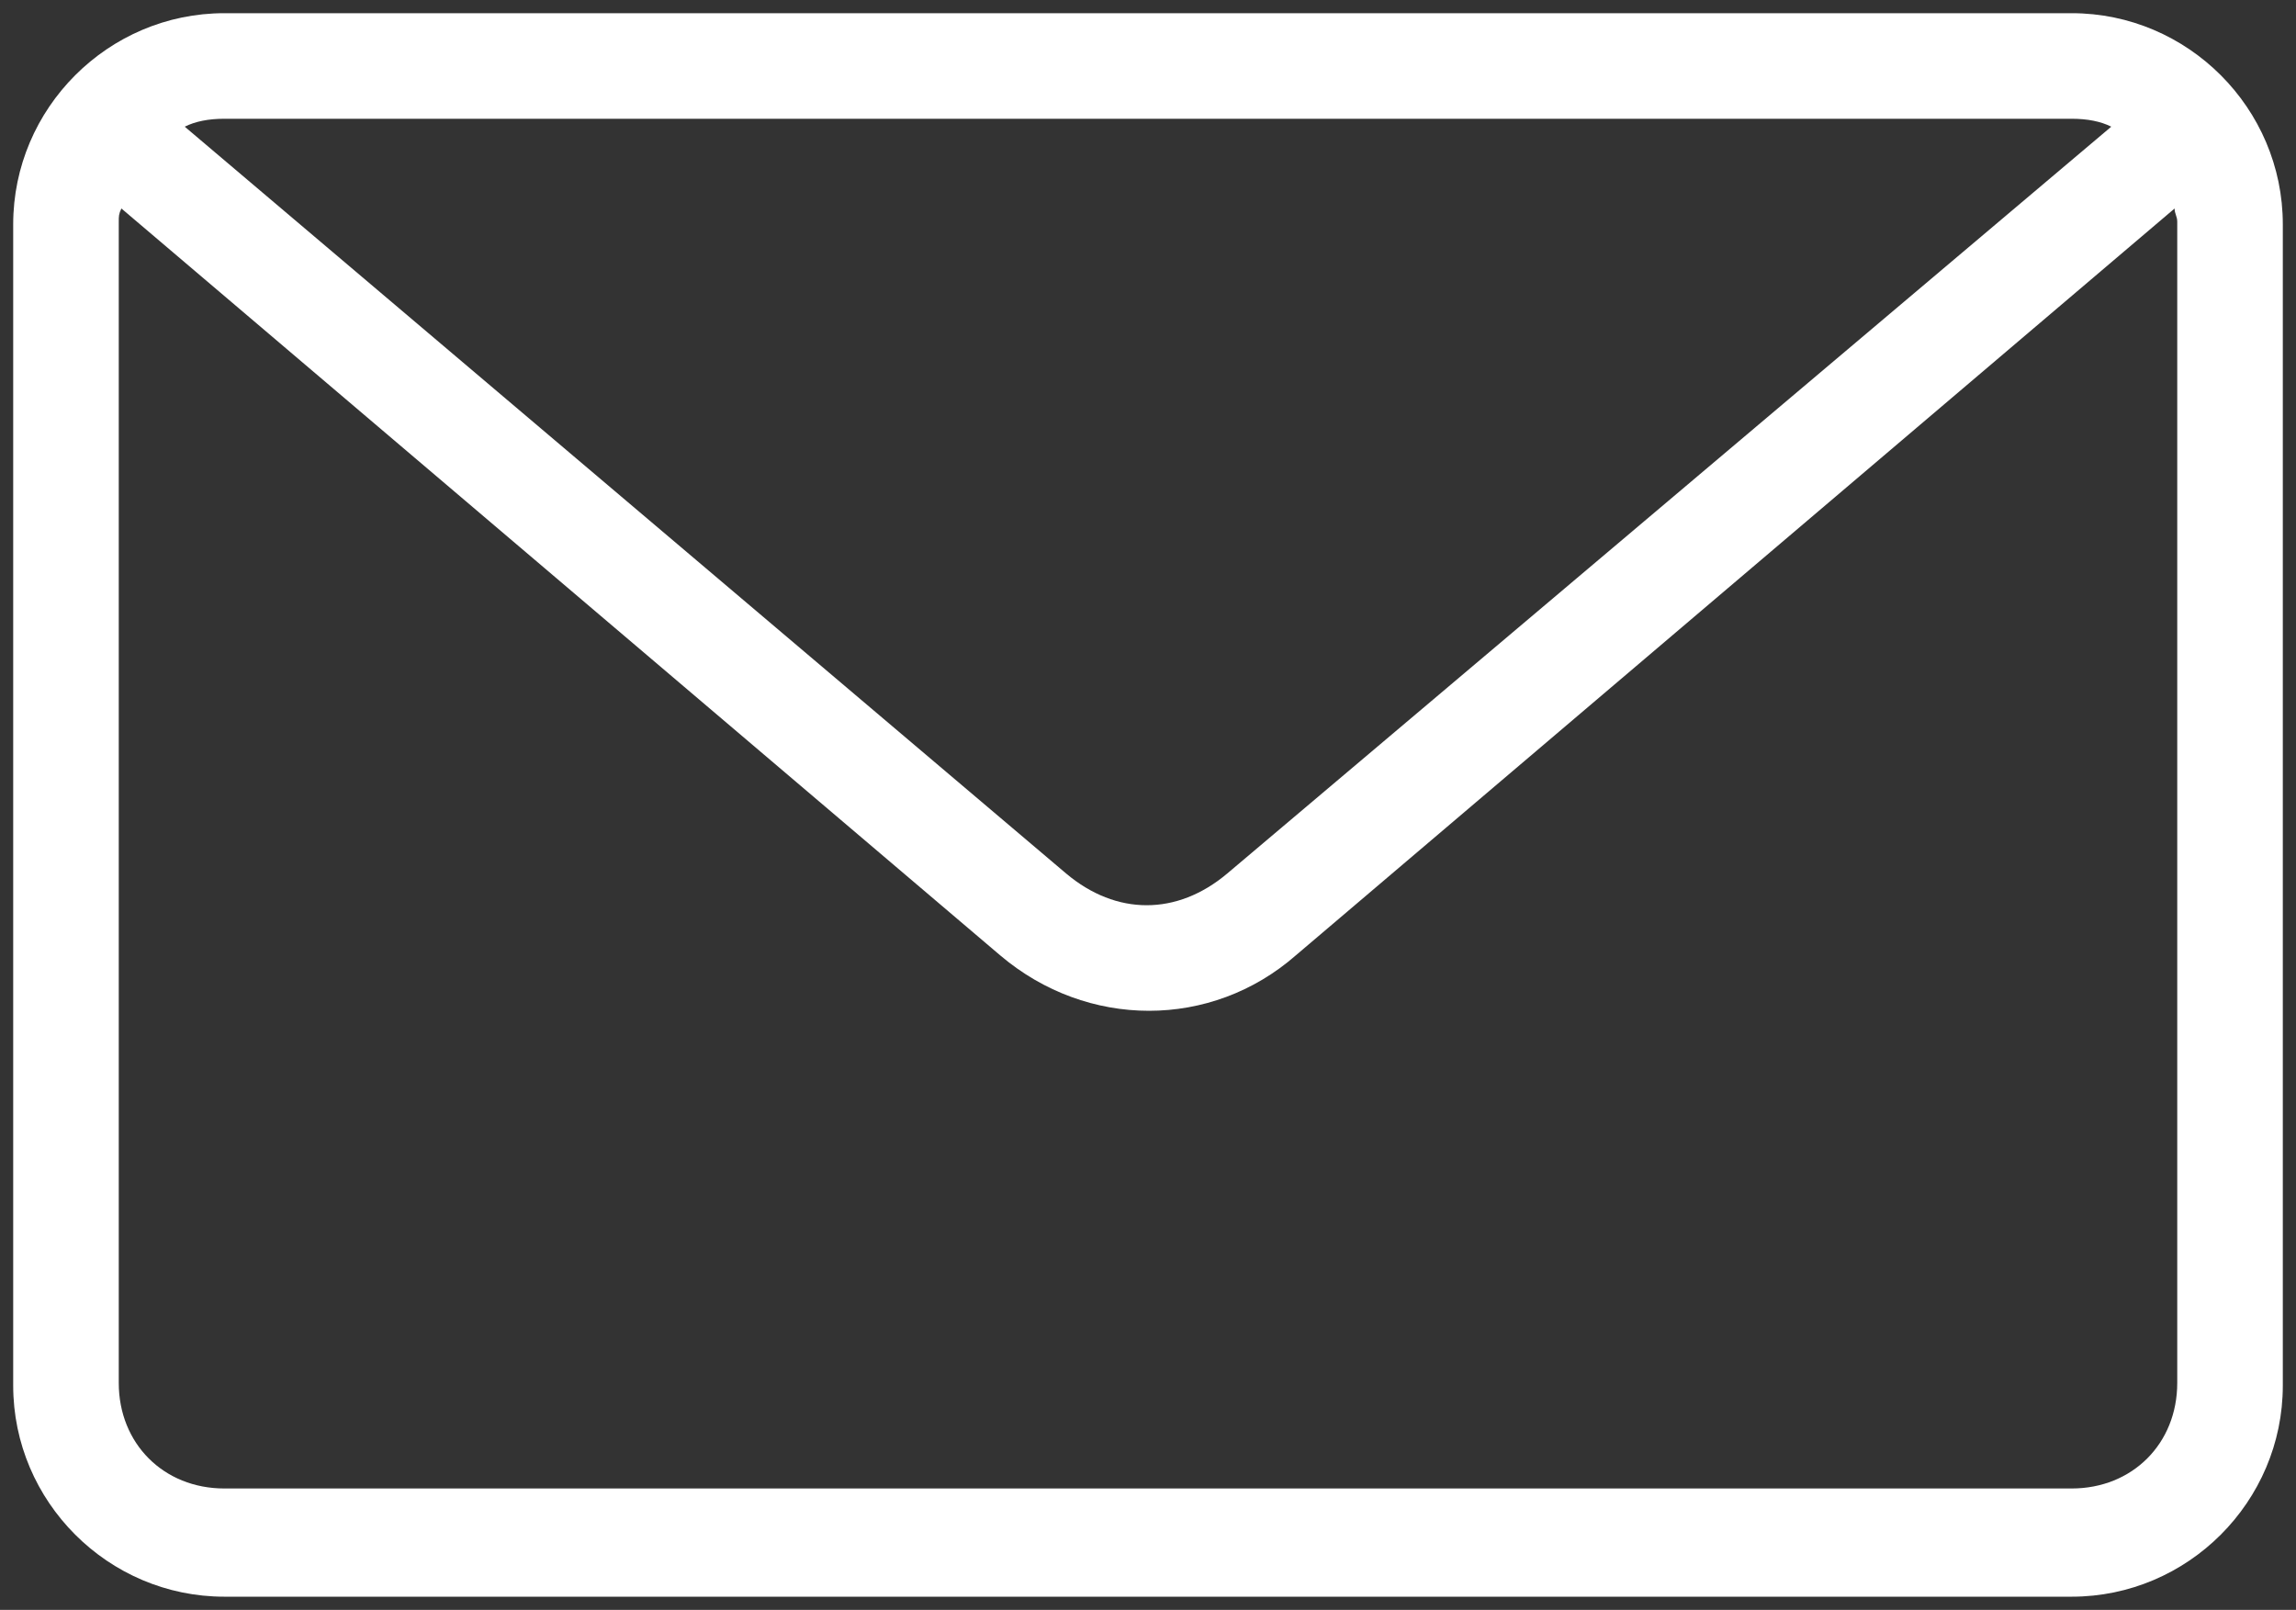 <svg xmlns="http://www.w3.org/2000/svg" viewBox="0 0 87 61"><rect x="0" y="0" width="87" height="61" fill="#333333" stroke="none"/><path d="M8.5.5c-4.4 0-8 3.6-8 8v44c0 4.4 3.6 8 8 8h70c4.4 0 8-3.6 8-8v-44c0-4.4-3.6-8-8-8h-70zm0 4h70c.6 0 1.1.1 1.5.3L46.5 33.1c-1.9 1.6-4.2 1.6-6.1 0L7 4.8c.4-.2.9-.3 1.5-.3zm73.9 3.4c0 .2.1.3.1.5v44c0 2.3-1.7 4-4 4h-70c-2.3 0-4-1.7-4-4v-44c0-.2 0-.3.1-.5l33.3 28.3c3.3 2.8 8 2.8 11.2 0L82.4 7.9z" fill="#fff"/></svg>